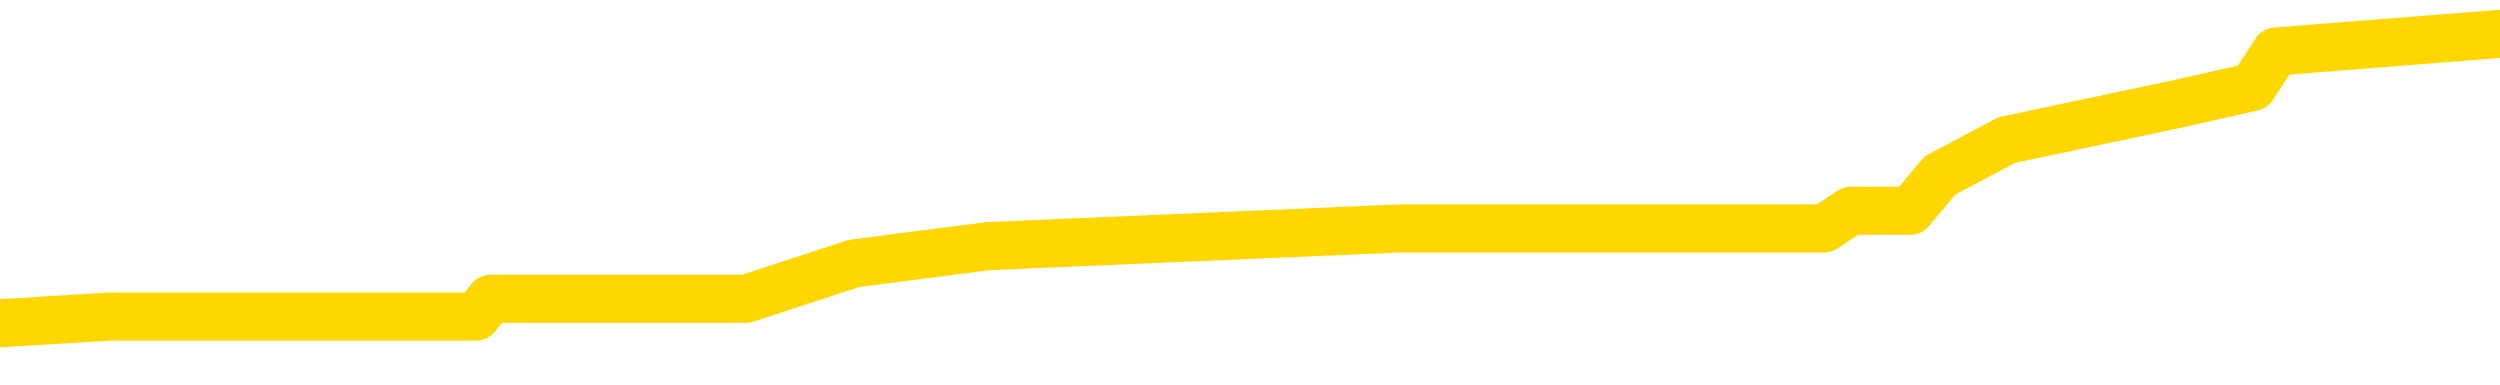 <svg xmlns="http://www.w3.org/2000/svg" version="1.1" viewBox="0 0 6500 1000">
	<path fill="none" stroke="gold" stroke-width="125" stroke-linecap="round" stroke-linejoin="round" d="M0 87030  L-534432 87030 L-534248 86984 L-533758 86892 L-533464 86846 L-533153 86754 L-532918 86708 L-532865 86617 L-532806 86525 L-532653 86479 L-532612 86387 L-532479 86341 L-532187 86295 L-531646 86295 L-531036 86249 L-530988 86249 L-530348 86203 L-530315 86203 L-529789 86203 L-529657 86157 L-529266 86065 L-528938 85973 L-528821 85881 L-528610 85789 L-527893 85789 L-527323 85743 L-527216 85743 L-527041 85697 L-526820 85605 L-526418 85559 L-526393 85467 L-525465 85375 L-525377 85283 L-525295 85191 L-525225 85099 L-524927 85053 L-524775 84961 L-522885 85007 L-522785 85007 L-522522 85007 L-522229 85053 L-522087 84961 L-521838 84961 L-521803 84915 L-521644 84869 L-521181 84777 L-520928 84731 L-520716 84640 L-520464 84594 L-520115 84548 L-519188 84456 L-519094 84364 L-518683 84318 L-517513 84226 L-516324 84180 L-516231 84088 L-516204 83996 L-515938 83904 L-515639 83812 L-515510 83720 L-515473 83628 L-514658 83628 L-514274 83674 L-513214 83720 L-513152 83720 L-512887 84640 L-512416 85513 L-512224 86387 L-511960 87260 L-511623 87214 L-511488 87168 L-511032 87122 L-510289 87076 L-510271 87030 L-510106 86938 L-510038 86938 L-509522 86892 L-508493 86892 L-508297 86846 L-507808 86800 L-507446 86754 L-507038 86754 L-506652 86800 L-504948 86800 L-504850 86800 L-504779 86800 L-504717 86800 L-504533 86754 L-504196 86754 L-503556 86708 L-503479 86662 L-503418 86662 L-503231 86617 L-503152 86617 L-502974 86571 L-502955 86525 L-502725 86525 L-502337 86479 L-501449 86479 L-501409 86433 L-501321 86387 L-501294 86295 L-500286 86249 L-500136 86157 L-500112 86111 L-499979 86065 L-499939 86019 L-498681 85973 L-498623 85973 L-498083 85927 L-498031 85927 L-497984 85927 L-497589 85881 L-497449 85835 L-497250 85789 L-497103 85789 L-496938 85789 L-496662 85835 L-496303 85835 L-495750 85789 L-495105 85743 L-494847 85651 L-494693 85605 L-494292 85559 L-494252 85513 L-494131 85467 L-494069 85513 L-494055 85513 L-493962 85513 L-493669 85467 L-493517 85283 L-493187 85191 L-493109 85099 L-493033 85053 L-492807 84915 L-492740 84823 L-492512 84731 L-492460 84640 L-492295 84594 L-491289 84548 L-491106 84502 L-490555 84456 L-490162 84364 L-489765 84318 L-488914 84226 L-488836 84180 L-488257 84134 L-487816 84134 L-487575 84088 L-487418 84088 L-487017 83996 L-486996 83996 L-486551 83950 L-486146 83904 L-486010 83812 L-485835 83720 L-485699 83628 L-485448 83536 L-484448 83490 L-484366 83444 L-484231 83398 L-484192 83352 L-483302 83306 L-483087 83260 L-482643 83214 L-482526 83168 L-482469 83122 L-481793 83122 L-481693 83076 L-481664 83076 L-480322 83030 L-479916 82984 L-479877 82938 L-478948 82892 L-478850 82846 L-478717 82800 L-478313 82754 L-478287 82708 L-478194 82662 L-477978 82617 L-477567 82525 L-476413 82433 L-476121 82341 L-476093 82249 L-475485 82203 L-475234 82111 L-475215 82065 L-474285 82019 L-474234 81927 L-474112 81881 L-474094 81789 L-473938 81743 L-473763 81651 L-473626 81605 L-473570 81559 L-473462 81513 L-473377 81467 L-473143 81421 L-473069 81375 L-472760 81329 L-472642 81283 L-472472 81237 L-472381 81191 L-472279 81191 L-472255 81145 L-472178 81145 L-472080 81053 L-471714 81007 L-471609 80961 L-471105 80915 L-470654 80869 L-470615 80823 L-470591 80777 L-470551 80731 L-470422 80685 L-470321 80640 L-469879 80594 L-469597 80548 L-469005 80502 L-468874 80456 L-468600 80364 L-468448 80318 L-468294 80272 L-468209 80180 L-468131 80134 L-467945 80088 L-467895 80088 L-467867 80042 L-467788 79996 L-467764 79950 L-467481 79858 L-466877 79766 L-465882 79720 L-465584 79674 L-464850 79628 L-464606 79582 L-464516 79536 L-463938 79490 L-463240 79444 L-462488 79398 L-462169 79352 L-461786 79260 L-461709 79214 L-461075 79168 L-460889 79122 L-460802 79122 L-460672 79122 L-460359 79076 L-460310 79030 L-460168 78984 L-460146 78938 L-459179 78892 L-458633 78846 L-458155 78846 L-458094 78846 L-457770 78846 L-457749 78800 L-457686 78800 L-457476 78754 L-457399 78708 L-457345 78662 L-457322 78617 L-457283 78571 L-457267 78525 L-456510 78479 L-456493 78433 L-455694 78387 L-455542 78341 L-454636 78295 L-454130 78249 L-453901 78157 L-453859 78157 L-453744 78111 L-453568 78065 L-452813 78111 L-452679 78065 L-452515 78019 L-452196 77973 L-452020 77881 L-450998 77789 L-450975 77697 L-450724 77651 L-450511 77559 L-449877 77513 L-449639 77421 L-449606 77329 L-449428 77237 L-449348 77145 L-449258 77099 L-449194 77007 L-448753 76915 L-448730 76869 L-448189 76823 L-447933 76777 L-447439 76731 L-446561 76685 L-446525 76640 L-446472 76594 L-446431 76548 L-446313 76502 L-446037 76456 L-445830 76364 L-445633 76272 L-445610 76180 L-445559 76088 L-445520 76042 L-445442 75996 L-444845 75904 L-444784 75858 L-444681 75812 L-444527 75766 L-443895 75720 L-443214 75674 L-442911 75582 L-442565 75536 L-442367 75490 L-442319 75398 L-441998 75352 L-441371 75306 L-441224 75260 L-441188 75214 L-441130 75168 L-441053 75076 L-440812 75076 L-440724 75030 L-440630 74984 L-440336 74938 L-440202 74892 L-440141 74846 L-440105 74754 L-439832 74754 L-438826 74708 L-438651 74662 L-438600 74662 L-438307 74617 L-438115 74525 L-437782 74479 L-437275 74433 L-436713 74341 L-436698 74249 L-436682 74203 L-436581 74111 L-436467 74019 L-436428 73927 L-436390 73881 L-436324 73881 L-436296 73835 L-436157 73881 L-435864 73881 L-435814 73881 L-435709 73881 L-435445 73835 L-434980 73789 L-434835 73789 L-434781 73697 L-434724 73651 L-434533 73605 L-434167 73559 L-433953 73559 L-433758 73559 L-433700 73559 L-433641 73467 L-433487 73421 L-433218 73375 L-432788 73605 L-432773 73605 L-432696 73559 L-432631 73513 L-432502 73191 L-432478 73145 L-432194 73099 L-432146 73053 L-432092 73007 L-431629 72961 L-431591 72961 L-431550 72915 L-431360 72869 L-430879 72823 L-430392 72777 L-430376 72731 L-430338 72685 L-430081 72640 L-430004 72548 L-429774 72502 L-429758 72410 L-429464 72318 L-429021 72272 L-428574 72226 L-428070 72180 L-427916 72134 L-427629 72088 L-427589 71996 L-427258 71950 L-427036 71904 L-426519 71812 L-426443 71766 L-426196 71674 L-426001 71582 L-425941 71536 L-425165 71490 L-425091 71490 L-424860 71444 L-424844 71444 L-424782 71398 L-424586 71352 L-424122 71352 L-424099 71306 L-423969 71306 L-422668 71306 L-422652 71306 L-422575 71260 L-422481 71260 L-422264 71260 L-422111 71214 L-421933 71260 L-421879 71306 L-421592 71352 L-421552 71352 L-421183 71352 L-420743 71352 L-420560 71352 L-420239 71306 L-419943 71306 L-419497 71214 L-419426 71168 L-418963 71076 L-418526 71030 L-418343 70984 L-416889 70892 L-416757 70846 L-416300 70754 L-416074 70708 L-415688 70617 L-415171 70525 L-414217 70433 L-413423 70341 L-412748 70295 L-412323 70203 L-412012 70157 L-411782 70019 L-411099 69881 L-411085 69743 L-410876 69559 L-410854 69513 L-410679 69421 L-409729 69375 L-409461 69283 L-408646 69237 L-408335 69145 L-408298 69099 L-408240 69007 L-407624 68961 L-406986 68869 L-405360 68823 L-404686 68777 L-404044 68777 L-403966 68777 L-403910 68777 L-403874 68777 L-403846 68731 L-403734 68640 L-403716 68594 L-403693 68548 L-403540 68502 L-403486 68410 L-403408 68364 L-403289 68318 L-403191 68272 L-403074 68226 L-402805 68134 L-402535 68088 L-402517 67996 L-402318 67950 L-402171 67858 L-401944 67812 L-401810 67766 L-401501 67720 L-401441 67674 L-401088 67582 L-400739 67536 L-400638 67490 L-400574 67398 L-400514 67352 L-400130 67260 L-399749 67214 L-399645 67168 L-399384 67122 L-399113 67030 L-398954 66984 L-398922 66938 L-398860 66892 L-398718 66846 L-398534 66800 L-398490 66754 L-398202 66754 L-398186 66708 L-397952 66708 L-397892 66662 L-397853 66662 L-397274 66617 L-397140 66571 L-397116 66387 L-397098 66065 L-397081 65697 L-397064 65329 L-397041 64961 L-397024 64685 L-397003 64364 L-396986 64042 L-396963 63858 L-396946 63674 L-396925 63536 L-396908 63444 L-396859 63306 L-396787 63168 L-396752 62938 L-396728 62754 L-396693 62571 L-396651 62387 L-396614 62295 L-396598 62111 L-396574 61973 L-396537 61881 L-396520 61743 L-396497 61651 L-396479 61559 L-396461 61467 L-396445 61375 L-396416 61237 L-396390 61099 L-396344 61053 L-396328 60961 L-396286 60915 L-396238 60823 L-396167 60731 L-396152 60640 L-396136 60548 L-396074 60502 L-396034 60456 L-395995 60410 L-395829 60364 L-395764 60318 L-395748 60272 L-395704 60180 L-395645 60134 L-395433 60088 L-395399 60042 L-395357 59996 L-395279 59950 L-394742 59904 L-394663 59858 L-394559 59766 L-394471 59720 L-394294 59674 L-393944 59628 L-393788 59582 L-393350 59536 L-393193 59490 L-393064 59444 L-392360 59352 L-392159 59306 L-391198 59214 L-390716 59168 L-390616 59168 L-390524 59122 L-390279 59076 L-390206 59030 L-389763 58938 L-389667 58892 L-389652 58846 L-389636 58800 L-389611 58754 L-389145 58708 L-388928 58662 L-388789 58617 L-388495 58571 L-388406 58525 L-388365 58479 L-388335 58433 L-388163 58387 L-388104 58341 L-388028 58295 L-387947 58249 L-387877 58249 L-387568 58203 L-387483 58157 L-387269 58111 L-387234 58065 L-386550 58019 L-386452 57973 L-386247 57927 L-386200 57881 L-385922 57835 L-385860 57789 L-385842 57697 L-385764 57651 L-385456 57559 L-385432 57513 L-385378 57421 L-385355 57375 L-385233 57329 L-385097 57237 L-384853 57191 L-384727 57191 L-384080 57145 L-384064 57145 L-384040 57145 L-383859 57053 L-383783 57007 L-383692 56961 L-383264 56915 L-382848 56869 L-382455 56777 L-382376 56731 L-382357 56685 L-381994 56640 L-381758 56594 L-381529 56548 L-381216 56502 L-381138 56456 L-381058 56364 L-380879 56272 L-380864 56226 L-380598 56134 L-380518 56088 L-380288 56042 L-380062 55996 L-379747 55996 L-379571 55950 L-379210 55950 L-378818 55904 L-378749 55812 L-378685 55766 L-378545 55674 L-378493 55628 L-378392 55536 L-377890 55490 L-377692 55444 L-377446 55398 L-377260 55352 L-376961 55306 L-376884 55260 L-376718 55168 L-375834 55122 L-375805 55030 L-375682 54938 L-375104 54892 L-375026 54846 L-374313 54846 L-374001 54846 L-373787 54846 L-373771 54846 L-373384 54846 L-372859 54754 L-372413 54708 L-372083 54662 L-371931 54617 L-371605 54617 L-371426 54571 L-371345 54571 L-371139 54479 L-370963 54433 L-370034 54387 L-369145 54341 L-369106 54295 L-368878 54295 L-368499 54249 L-367711 54203 L-367477 54157 L-367401 54111 L-367043 54065 L-366472 53973 L-366205 53927 L-365818 53881 L-365714 53881 L-365544 53881 L-364926 53881 L-364715 53881 L-364407 53881 L-364354 53835 L-364226 53789 L-364173 53743 L-364054 53697 L-363718 53605 L-362759 53559 L-362627 53467 L-362425 53421 L-361794 53375 L-361483 53329 L-361069 53283 L-361042 53237 L-360896 53191 L-360476 53145 L-359143 53145 L-359097 53099 L-358968 53007 L-358951 52961 L-358373 52869 L-358168 52823 L-358138 52777 L-358097 52731 L-358040 52685 L-358002 52640 L-357924 52594 L-357781 52548 L-357327 52502 L-357208 52456 L-356923 52410 L-356551 52364 L-356454 52318 L-356127 52272 L-355773 52226 L-355603 52180 L-355556 52134 L-355447 52088 L-355358 52042 L-355330 51996 L-355254 51904 L-354950 51858 L-354916 51766 L-354845 51720 L-354477 51674 L-354141 51628 L-354060 51628 L-353841 51582 L-353669 51536 L-353642 51490 L-353144 51444 L-352595 51352 L-351715 51306 L-351616 51214 L-351539 51168 L-351265 51122 L-351017 51030 L-350944 50984 L-350882 50892 L-350763 50846 L-350721 50800 L-350611 50754 L-350534 50662 L-349833 50617 L-349588 50571 L-349548 50525 L-349392 50479 L-348792 50479 L-348566 50479 L-348473 50479 L-347998 50479 L-347401 50387 L-346881 50341 L-346860 50295 L-346715 50249 L-346395 50249 L-345853 50249 L-345621 50249 L-345450 50249 L-344964 50203 L-344736 50157 L-344651 50111 L-344305 50065 L-343979 50065 L-343456 50019 L-343129 49973 L-342528 49927 L-342331 49835 L-342279 49789 L-342238 49743 L-341957 49697 L-341273 49605 L-340962 49559 L-340938 49467 L-340746 49421 L-340524 49375 L-340438 49329 L-339774 49237 L-339750 49191 L-339528 49099 L-339198 49053 L-338846 48961 L-338641 48915 L-338408 48823 L-338151 48777 L-337961 48685 L-337914 48640 L-337687 48594 L-337652 48548 L-337496 48502 L-337281 48456 L-337108 48410 L-337017 48364 L-336740 48318 L-336496 48272 L-336180 48226 L-335754 48226 L-335717 48226 L-335233 48226 L-335000 48226 L-334788 48180 L-334562 48134 L-334012 48134 L-333765 48088 L-332931 48088 L-332875 48042 L-332854 47996 L-332696 47950 L-332234 47904 L-332193 47858 L-331853 47766 L-331720 47720 L-331497 47674 L-330925 47628 L-330453 47582 L-330259 47536 L-330066 47490 L-329876 47444 L-329775 47398 L-329406 47352 L-329360 47306 L-329279 47260 L-327985 47214 L-327937 47168 L-327669 47168 L-327523 47168 L-326973 47168 L-326856 47122 L-326774 47076 L-326415 47030 L-326191 46984 L-325910 46938 L-325581 46846 L-325073 46800 L-324960 46754 L-324882 46708 L-324717 46662 L-324423 46662 L-323954 46662 L-323758 46708 L-323707 46708 L-323057 46662 L-322935 46617 L-322481 46617 L-322445 46571 L-321977 46525 L-321866 46479 L-321850 46433 L-321634 46433 L-321453 46387 L-320922 46387 L-319892 46387 L-319692 46341 L-319234 46295 L-318286 46203 L-318187 46157 L-317833 46065 L-317773 46019 L-317758 45973 L-317723 45927 L-317353 45881 L-317233 45835 L-316991 45789 L-316828 45743 L-316640 45697 L-316520 45651 L-315449 45559 L-314591 45513 L-314378 45421 L-314281 45375 L-314107 45283 L-313774 45237 L-313702 45191 L-313645 45145 L-313469 45145 L-313080 45099 L-312845 45053 L-312734 45007 L-312617 44961 L-311636 44915 L-311610 44869 L-311016 44777 L-310983 44777 L-310835 44731 L-310550 44685 L-309639 44685 L-308692 44685 L-308539 44640 L-308437 44640 L-308305 44594 L-308162 44548 L-308136 44502 L-308022 44456 L-307803 44410 L-307122 44364 L-306993 44318 L-306689 44272 L-306449 44180 L-306117 44134 L-305478 44088 L-305136 43996 L-305074 43950 L-304918 43950 L-303997 43950 L-303526 43950 L-303483 43950 L-303470 43904 L-303429 43858 L-303406 43812 L-303380 43766 L-303236 43720 L-302813 43674 L-302478 43674 L-302287 43628 L-301858 43628 L-301670 43582 L-301281 43490 L-300747 43444 L-300374 43398 L-300353 43398 L-300103 43352 L-299985 43306 L-299909 43260 L-299773 43214 L-299734 43168 L-299654 43122 L-299259 43076 L-298763 43030 L-298652 42938 L-298478 42892 L-298170 42846 L-297723 42800 L-297400 42754 L-297257 42662 L-296830 42571 L-296677 42479 L-296622 42387 L-295808 42341 L-295788 42295 L-295416 42249 L-295360 42249 L-294230 42203 L-294163 42203 L-293604 42157 L-293410 42111 L-293273 42065 L-293040 42019 L-292693 41973 L-292658 41881 L-292623 41835 L-292555 41743 L-292206 41697 L-292034 41651 L-291549 41605 L-291532 41559 L-291207 41513 L-291050 41467 L-289909 41375 L-289884 41329 L-289692 41237 L-289499 41191 L-289249 41145 L-289231 41099 L-288211 41053 L-287914 41007 L-287838 40961 L-287702 40869 L-287526 40823 L-286950 40731 L-286734 40685 L-286670 40640 L-286539 40594 L-286503 40502 L-285979 40456 L-285841 58571 L-285827 58571 L-285804 58571 L-285784 58571 L-285557 40410 L-284781 40410 L-284739 40410 L-284372 40410 L-284293 40364 L-284241 40318 L-283568 40272 L-282826 40226 L-282401 40226 L-281953 40180 L-280892 40134 L-280580 40042 L-280170 40042 L-280098 39996 L-279574 39996 L-279479 39996 L-279461 39996 L-279016 39950 L-278831 39858 L-278051 39766 L-277378 39720 L-276966 39582 L-276734 39490 L-276594 39444 L-276512 39352 L-276492 39306 L-276416 39306 L-276288 39260 L-275971 39306 L-275746 39306 L-275421 39260 L-275359 39260 L-274989 39260 L-274956 39260 L-274748 39260 L-274080 39260 L-274003 39260 L-273845 39168 L-273734 39168 L-273407 39122 L-273253 39076 L-272912 39076 L-272855 38984 L-272516 38892 L-272313 38846 L-272260 38754 L-270884 38708 L-270754 38662 L-270320 38617 L-270000 38571 L-269172 38479 L-269049 38433 L-268318 38341 L-268162 38249 L-268121 38203 L-268068 38157 L-268045 38111 L-267930 38065 L-267634 38019 L-267344 37973 L-267290 37927 L-267169 37881 L-267139 37835 L-267039 37789 L-266595 37789 L-266444 37743 L-265608 37743 L-265066 37697 L-264732 37697 L-264716 37651 L-264640 37605 L-264524 37559 L-264330 37513 L-264065 37467 L-263231 37421 L-263134 37375 L-262613 37329 L-262571 37283 L-262472 37237 L-261644 37237 L-261509 37191 L-261170 37191 L-260616 37145 L-260236 37099 L-260073 37053 L-259763 37007 L-258951 36961 L-258645 36915 L-258376 36915 L-258055 36915 L-257734 36961 L-257458 36961 L-256630 36869 L-256534 36823 L-256442 36685 L-256338 36548 L-255951 36410 L-255471 36318 L-255454 36272 L-255336 36226 L-254968 36134 L-254873 36088 L-254039 35996 L-253962 35950 L-253662 35904 L-253572 35858 L-253164 35766 L-253054 35674 L-252355 35628 L-251882 35582 L-251822 35536 L-251603 35444 L-251329 35398 L-251216 35352 L-250189 35306 L-249802 35260 L-249782 35214 L-249449 35168 L-249205 35122 L-248771 35076 L-248661 35030 L-248544 34984 L-248092 34892 L-247502 34846 L-247165 34800 L-245272 34754 L-245159 34662 L-244947 34617 L-243628 34571 L-243522 24226 L-243456 14019 L-243420 4594 L-243358 4594 L-242858 14846 L-242183 24961 L-242161 34295 L-241891 34203 L-240923 34203 L-240234 34157 L-240072 34111 L-239531 34065 L-239441 34019 L-238422 33973 L-237474 33881 L-237109 33927 L-237006 33973 L-236417 33973 L-236358 33973 L-236258 33927 L-235817 33835 L-235710 33789 L-235268 33743 L-234268 33605 L-234012 33467 L-233909 33329 L-233779 33237 L-233412 33145 L-232831 33053 L-232801 33007 L-232485 32961 L-230502 32915 L-230386 32869 L-230319 32869 L-229960 32823 L-228341 32777 L-228164 32777 L-228019 32777 L-227197 32823 L-227144 32869 L-227090 32869 L-226656 32869 L-225675 32915 L-225601 32915 L-224517 32869 L-224303 32869 L-223587 32777 L-223199 32731 L-222980 32640 L-222661 32548 L-222167 32456 L-222039 32410 L-221810 32318 L-221578 32226 L-221519 32180 L-221229 32134 L-220957 32042 L-219927 31996 L-218262 31950 L-217843 31904 L-217706 31858 L-217549 31858 L-217244 31812 L-217016 31720 L-216858 31674 L-216698 31582 L-216529 31490 L-216482 31444 L-216429 31398 L-216407 31398 L-216021 31352 L-215771 31352 L-215501 31352 L-215340 31352 L-215250 31352 L-213591 31352 L-213426 31398 L-213046 31352 L-212586 31352 L-211977 31260 L-210884 31214 L-210452 31168 L-210421 31122 L-210359 31076 L-210341 31030 L-208638 30984 L-208596 30938 L-208129 30892 L-207942 30846 L-207910 30754 L-207315 30708 L-207265 30662 L-206942 30617 L-206892 30571 L-206681 30525 L-206663 30479 L-206397 30387 L-206344 30341 L-205875 30295 L-205365 30203 L-205286 30203 L-204992 30157 L-204976 30111 L-204937 30065 L-204866 30019 L-204709 29973 L-203763 29973 L-203706 29973 L-203185 29973 L-202993 29927 L-202892 29927 L-202666 29881 L-202156 29881 L-201768 31122 L-201699 31122 L-201350 31076 L-200993 31030 L-199865 29697 L-199813 29605 L-199587 29559 L-199553 29513 L-199428 29421 L-199329 29421 L-199065 29421 L-198324 29467 L-197746 29467 L-197452 29467 L-196747 29467 L-196568 29421 L-196545 29421 L-195909 29375 L-195597 29329 L-195201 29329 L-195171 29283 L-195150 29237 L-194997 29191 L-194311 29191 L-194295 29191 L-193955 29191 L-193683 29145 L-193645 29099 L-193589 29007 L-193567 28961 L-193495 28915 L-193163 28869 L-193057 28823 L-193028 28731 L-192830 28685 L-192677 28640 L-191809 28594 L-191247 28502 L-191231 28502 L-191130 28456 L-191027 28502 L-190881 28502 L-190803 28502 L-190765 28456 L-190709 28410 L-190636 28364 L-190491 28318 L-190009 28318 L-189605 28272 L-188738 28318 L-188718 28318 L-188461 28318 L-188384 28318 L-188355 28272 L-188345 28180 L-188328 28134 L-188035 28088 L-187995 28042 L-187923 27996 L-187849 27950 L-187644 27904 L-187485 27766 L-187183 27628 L-187106 27444 L-187089 27306 L-186872 27214 L-186641 27214 L-186531 27260 L-186161 27306 L-186003 27306 L-185772 27306 L-185603 27306 L-185458 27260 L-185326 27214 L-184050 27122 L-183647 27030 L-183586 26984 L-183469 26892 L-183044 26846 L-183029 26754 L-182967 26708 L-182694 26617 L-182581 26571 L-182299 26479 L-182021 26433 L-181596 26341 L-181574 26295 L-181496 26249 L-181370 26203 L-180784 26157 L-180392 26111 L-180057 26065 L-179468 26019 L-179366 26019 L-179195 25973 L-179059 25973 L-178231 25927 L-177046 25881 L-177010 25835 L-176954 25835 L-176734 25789 L-176529 25789 L-176374 25789 L-176118 25743 L-176041 25697 L-175498 25651 L-175462 25605 L-175213 25559 L-174826 25513 L-174000 25467 L-173642 25421 L-173331 25421 L-173073 25375 L-172850 25329 L-172443 25283 L-172327 25237 L-172144 25191 L-172090 25191 L-171902 25145 L-171731 25099 L-171702 25053 L-171422 25007 L-171112 24961 L-170974 24915 L-170664 24869 L-170470 24869 L-170455 24823 L-169735 24823 L-169601 24731 L-169304 24685 L-169213 24640 L-168613 24640 L-168574 24594 L-168496 24548 L-167876 24502 L-167724 24410 L-167683 24364 L-167373 24318 L-167181 24272 L-166988 24180 L-166932 24088 L-166624 24042 L-166571 23996 L-166517 24042 L-166491 24042 L-166366 24042 L-165556 23996 L-165479 23950 L-164939 23904 L-164670 23858 L-164010 23812 L-163103 23766 L-162862 23720 L-162329 23674 L-162112 23628 L-161005 23674 L-160954 23674 L-160179 23674 L-159631 23628 L-159520 23582 L-159367 23490 L-159312 23444 L-159146 23398 L-158769 23352 L-158322 23306 L-158267 23260 L-158112 23214 L-157433 23168 L-157212 23122 L-156694 23076 L-155846 22984 L-155830 22938 L-154039 22892 L-153484 22846 L-153367 22800 L-152361 22754 L-152325 22708 L-152092 22708 L-151999 22708 L-151959 22708 L-151627 22662 L-151275 22617 L-151010 22525 L-150724 22479 L-150413 22387 L-150159 22295 L-150065 22249 L-149575 22203 L-149368 22157 L-148802 22111 L-148688 22157 L-148336 22111 L-148285 22111 L-148245 22111 L-147642 22019 L-146908 21927 L-146326 21835 L-146091 21743 L-145551 21605 L-145398 21513 L-144896 21467 L-144687 21375 L-144664 21375 L-144605 21329 L-143642 21329 L-143465 21283 L-143023 21237 L-142998 21145 L-142843 21099 L-142762 21099 L-142611 21145 L-141965 21145 L-141915 21099 L-140795 21053 L-139811 21007 L-139749 20961 L-139029 20915 L-138164 20869 L-137785 20823 L-137566 20823 L-136807 20777 L-136755 20731 L-136446 20640 L-135594 20640 L-135401 20594 L-135224 20548 L-135000 20548 L-134873 20502 L-134681 20502 L-134449 20456 L-134279 20502 L-133993 20456 L-133713 20456 L-133630 20410 L-133460 20364 L-133443 20272 L-133289 20226 L-133250 20180 L-132474 20134 L-132398 20134 L-132166 20042 L-131739 19996 L-131393 19950 L-130810 19904 L-130541 19904 L-130282 19904 L-130153 19812 L-130137 19766 L-130023 19720 L-129999 19674 L-129765 19628 L-129729 19582 L-128413 19582 L-128357 19536 L-127678 19444 L-127106 19444 L-126980 19444 L-126827 19444 L-126750 19444 L-126438 19352 L-126165 19306 L-126076 19214 L-125974 19214 L-125046 19168 L-124970 19168 L-124606 19168 L-124582 19122 L-124545 19076 L-123770 18984 L-123678 18938 L-123538 18892 L-123136 18846 L-122875 18846 L-122631 18892 L-122417 18846 L-122336 18846 L-122260 18846 L-122184 18846 L-121997 18892 L-121930 18892 L-121681 18892 L-121626 18846 L-121488 18800 L-121408 18708 L-121295 18662 L-121072 18617 L-120908 18571 L-120867 18525 L-120697 18479 L-120326 18433 L-120312 18387 L-120196 18341 L-119474 18295 L-119438 18249 L-119306 18249 L-118958 18203 L-118546 18203 L-118510 18203 L-118432 18157 L-118393 18111 L-118029 18065 L-117825 18019 L-117810 17973 L-117464 17927 L-117116 17927 L-116790 17927 L-116688 17881 L-116536 17881 L-116341 17835 L-116110 17835 L-116017 17835 L-115862 17835 L-115784 17835 L-115744 17789 L-115630 17743 L-115607 17697 L-115356 17697 L-115217 17605 L-114639 17467 L-113811 17375 L-113323 17283 L-113202 17237 L-113164 17191 L-113151 17145 L-112999 17053 L-112898 16961 L-112665 16915 L-112274 16823 L-111970 16777 L-111954 16731 L-111784 16685 L-111545 16594 L-110949 16594 L-110345 16548 L-110305 16548 L-110265 16548 L-110112 16502 L-110059 16456 L-109996 16410 L-109928 16364 L-109873 16272 L-109848 16226 L-109801 16180 L-109707 16088 L-109570 16042 L-109416 15996 L-109284 15950 L-109243 15950 L-109208 15904 L-109146 15858 L-108873 15766 L-108558 15720 L-108517 15628 L-108432 15582 L-108255 15536 L-108017 15490 L-107660 15444 L-107630 15398 L-107061 15352 L-106938 15306 L-106702 15260 L-106679 15260 L-106398 15214 L-106112 15214 L-105857 15214 L-105285 15168 L-104988 15122 L-104912 15076 L-104213 15030 L-104135 14984 L-104100 14938 L-104074 14892 L-104022 14800 L-103829 14754 L-103688 14662 L-103653 14617 L-103612 14571 L-103017 14525 L-102785 14479 L-102501 14800 L-102447 15076 L-102373 15398 L-102295 15674 L-102058 15582 L-101814 15536 L-101679 15490 L-101572 15444 L-101493 15398 L-101106 15306 L-100979 15260 L-100826 15214 L-100788 15168 L-100643 15122 L-100421 15076 L-100247 15030 L-100178 14984 L-99357 14892 L-99341 14892 L-99046 14846 L-98258 14800 L-97948 14800 L-97802 14754 L-97574 14708 L-97373 14617 L-96436 14571 L-96400 14525 L-96377 14479 L-96336 14387 L-96068 14341 L-95471 14295 L-95407 14249 L-95372 14203 L-95355 14157 L-94660 14157 L-94458 14157 L-94426 14157 L-94093 14157 L-93985 14111 L-93361 14019 L-92856 13973 L-92819 13881 L-92377 13881 L-92281 13835 L-92122 13835 L-91809 13835 L-91797 13835 L-91356 13881 L-90875 13927 L-90745 13927 L-90425 13927 L-90357 13881 L-90053 13881 L-89877 13835 L-89683 13789 L-89441 13697 L-89243 13605 L-89217 13513 L-88639 13467 L-88569 13421 L-88160 13375 L-88105 13329 L-88059 13283 L-87695 13237 L-87549 13191 L-87343 13145 L-87247 13145 L-87092 13099 L-87031 13053 L-86883 12961 L-86782 12915 L-86226 12915 L-86203 13007 L-86031 13053 L-85489 13099 L-85428 13099 L-85374 13007 L-85346 12915 L-85275 12869 L-85258 12777 L-85195 12731 L-85158 12640 L-85004 12594 L-84678 12548 L-84112 12502 L-84097 12456 L-84035 12364 L-83934 12272 L-83888 12272 L-83645 12226 L-83223 12226 L-83068 12226 L-81326 12134 L-80785 12088 L-79841 12042 L-79432 11996 L-78891 11904 L-78695 11858 L-78526 11812 L-78230 11766 L-78116 11720 L-78100 11720 L-77946 11674 L-77806 11628 L-77729 11536 L-77597 11536 L-77249 11536 L-76879 11582 L-76281 11582 L-76105 11582 L-75949 11536 L-75680 11490 L-75528 11490 L-75237 11628 L-75213 11720 L-75130 11812 L-74903 11904 L-74203 11858 L-74076 11812 L-73645 11766 L-73551 11720 L-72346 11720 L-72297 11674 L-72004 11674 L-71600 11628 L-71325 11536 L-71305 11490 L-71188 11444 L-71111 11398 L-70930 11352 L-70450 11306 L-69999 11214 L-69589 11168 L-69558 11122 L-69139 11076 L-69025 11076 L-68908 11076 L-68892 11076 L-68698 11030 L-68676 10938 L-68444 10892 L-68001 10846 L-67681 10754 L-67217 10754 L-67051 10708 L-66896 10662 L-66741 10662 L-66287 10662 L-65968 10662 L-65913 10708 L-65542 10708 L-65504 10754 L-65178 10754 L-65061 10708 L-64962 10662 L-64636 10571 L-64249 10525 L-63989 10479 L-63630 10387 L-63374 10341 L-61203 10295 L-61154 10249 L-61132 10203 L-60720 10203 L-60659 10203 L-60588 10249 L-60358 10249 L-60047 10203 L-59743 10111 L-59699 10065 L-59391 10019 L-59258 9973 L-59042 9927 L-58330 9881 L-58175 9881 L-58036 9835 L-57887 9835 L-57866 9835 L-57672 9789 L-57647 9743 L-57555 9697 L-57534 9651 L-57517 9605 L-57417 9559 L-56488 9513 L-56030 9513 L-54939 9421 L-54516 9421 L-54112 9375 L-54073 9329 L-53820 9283 L-53045 9191 L-53029 9145 L-53005 9099 L-52812 9053 L-52075 9007 L-51806 8961 L-51766 8915 L-51367 8823 L-51342 8777 L-50553 8731 L-49873 8685 L-48502 8640 L-48231 8594 L-48183 8548 L-47645 8456 L-47612 8410 L-47510 8318 L-47187 8272 L-47107 8226 L-46839 8226 L-45926 8180 L-45787 8180 L-45538 8088 L-44993 8088 L-44571 8042 L-44378 7996 L-44362 7996 L-44224 7904 L-44130 7858 L-44003 7812 L-43743 7766 L-43718 7674 L-43627 7628 L-43317 7582 L-43257 7536 L-43140 7536 L-42790 7536 L-41979 7536 L-41748 7444 L-40919 7444 L-40687 7352 L-40470 7306 L-39952 7306 L-39314 7260 L-38898 7214 L-38575 7168 L-38095 7122 L-37669 7122 L-37608 7076 L-37259 7076 L-37219 7030 L-37205 6984 L-37105 6892 L-37060 6892 L-36575 6846 L-35773 6846 L-35439 6846 L-34357 6800 L-33877 6754 L-33854 6708 L-33714 6662 L-33159 6617 L-32462 6571 L-32153 6525 L-31931 6479 L-31827 6433 L-31724 6341 L-31053 6295 L-30959 6249 L-30937 6249 L-30859 6203 L-30682 6203 L-30509 6203 L-30329 6157 L-30315 6111 L-30239 6065 L-30075 6019 L-29560 5973 L-29544 5927 L-29404 5927 L-29041 5881 L-29017 5881 L-28886 5835 L-28862 5789 L-28499 5743 L-27974 5651 L-27880 5605 L-27665 5513 L-27571 5467 L-27547 5421 L-27082 5375 L-27005 5375 L-26603 5329 L-26153 5329 L-24901 5283 L-24862 5237 L-24431 5191 L-24398 5145 L-23679 5099 L-23503 5053 L-23367 5007 L-23060 4961 L-23005 4915 L-22981 4823 L-22964 4731 L-22789 4685 L-22600 4640 L-22093 4640 L-21719 4272 L-21381 3858 L-21342 3490 L-20623 3168 L-20529 3122 L-20491 3076 L-19949 3076 L-19926 3030 L-19523 2984 L-19097 2938 L-18827 2938 L-18647 2892 L-18401 2800 L-18378 2754 L-18321 2662 L-17705 2617 L-17202 2571 L-16815 2571 L-16196 2617 L-15980 2617 L-15825 2662 L-14532 2571 L-14433 2525 L-13991 2433 L-13659 2387 L-13359 2295 L-13116 2249 L-12381 2157 L-11802 2111 L-10973 2065 L-10873 2019 L-10315 1973 L-10177 1927 L-8535 1881 L-8474 1881 L-8380 1881 L-7413 1881 L-7236 1835 L-6949 1835 L-6731 1835 L-6653 1789 L-6381 1789 L-6266 1743 L-6113 1697 L-5803 1651 L-5724 1605 L-5633 1605 L-5556 1559 L-5440 1559 L-5261 1513 L-5169 1467 L-5130 1421 L-4627 1421 L-4409 1375 L-4279 1375 L-4124 1329 L-4070 1283 L-3945 1283 L-3560 1237 L-3052 1191 L-2979 1145 L-2499 1099 L-2422 1053 L-2322 1053 L-2089 1007 L-1624 1007 L-1394 1007 L-1377 1007 L-1145 1007 L-990 1007 L-929 1007 L-736 961 L-465 869 L285 823 L1238 823 L1275 777 L1499 777 L1939 777 L2220 685 L2568 640 L3637 594 L4565 594 L4696 594 L4743 594 L4812 548 L4967 548 L5044 456 L5218 364 L5653 272 L5857 226 L5917 134 L6500 88" />
</svg>

